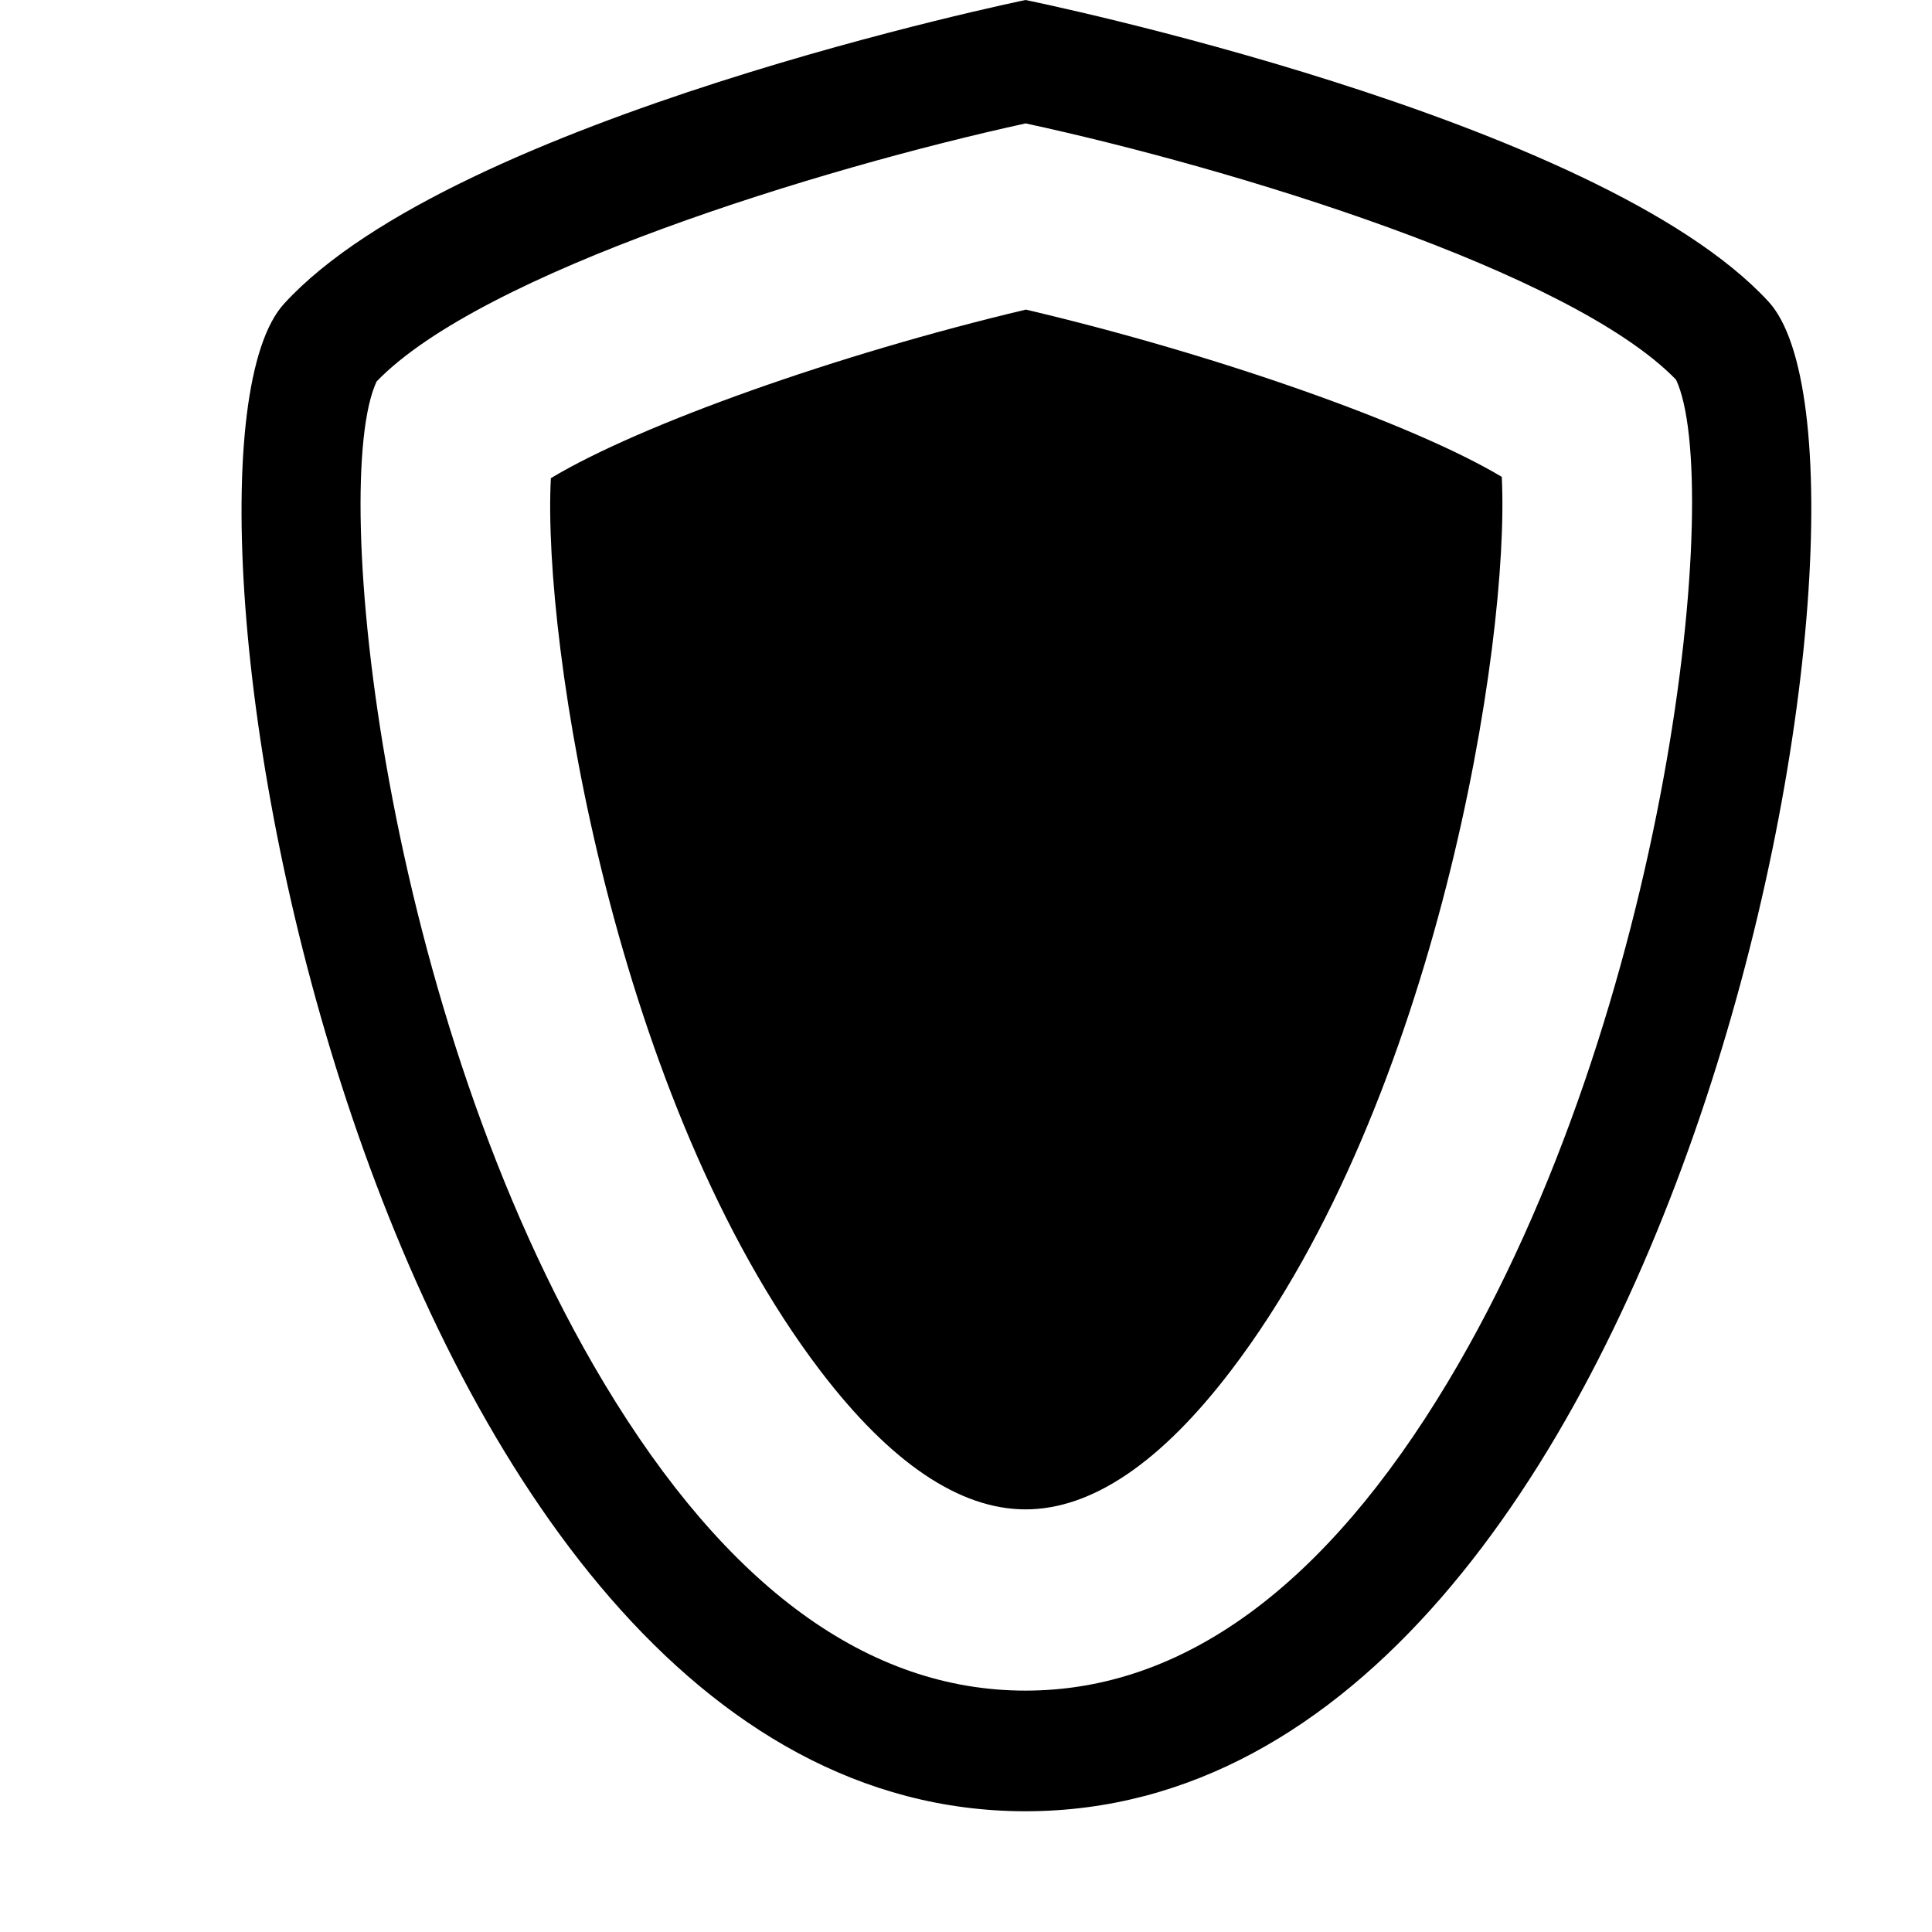 <?xml version="1.0" encoding="utf-8"?>
<!-- Generator: Adobe Illustrator 15.0.0, SVG Export Plug-In  -->
<!DOCTYPE svg PUBLIC "-//W3C//DTD SVG 1.1//EN" "http://www.w3.org/Graphics/SVG/1.1/DTD/svg11.dtd">
<svg version="1.1"
	 xmlns="http://www.w3.org/2000/svg" xmlns:xlink="http://www.w3.org/1999/xlink" xmlns:a="http://ns.adobe.com/AdobeSVGViewerExtensions/3.0/"
	 x="0px" y="0px" width="16px" height="16px" viewBox="13 2629.971 16 16" enable-background="new 13 2629.971 16 16"
	 xml:space="preserve">
<defs>
</defs>
<rect display="none" fill="#66A19F" width="87" height="3280.97"/>
<g>
	<path d="M21.494,2630.993c1.718,0.371,4.516,1.226,5.386,2.122c0.394,0.833-0.045,5.226-1.889,8.3
		c-1.018,1.697-2.195,2.557-3.499,2.557c-1.3,0-2.473-0.855-3.486-2.541c-1.843-3.068-2.281-7.464-1.887-8.301
		C16.987,2632.23,19.779,2631.368,21.494,2630.993 M21.493,2629.971c0,0-4.733,0.973-6.141,2.516
		c-1.21,1.325,0.67,12.484,6.141,12.484c5.471,0,7.372-11.174,6.154-12.501C26.237,2630.937,21.493,2629.971,21.493,2629.971
		L21.493,2629.971z"/>
</g>
<g>
	<path d="M21.493,2642.471c-0.546,0-1.118-0.386-1.698-1.146c-1.695-2.225-2.305-6.011-2.233-7.394
		c0.733-0.441,2.365-1.024,3.934-1.396c1.569,0.369,3.205,0.946,3.941,1.385c0.07,1.386-0.545,5.173-2.24,7.398
		C22.614,2642.084,22.041,2642.471,21.493,2642.471z"/>
</g>
<rect x="13" y="2629.97" display="none" opacity="0.2" fill="#E94E47" width="16" height="16"/>
</svg>

